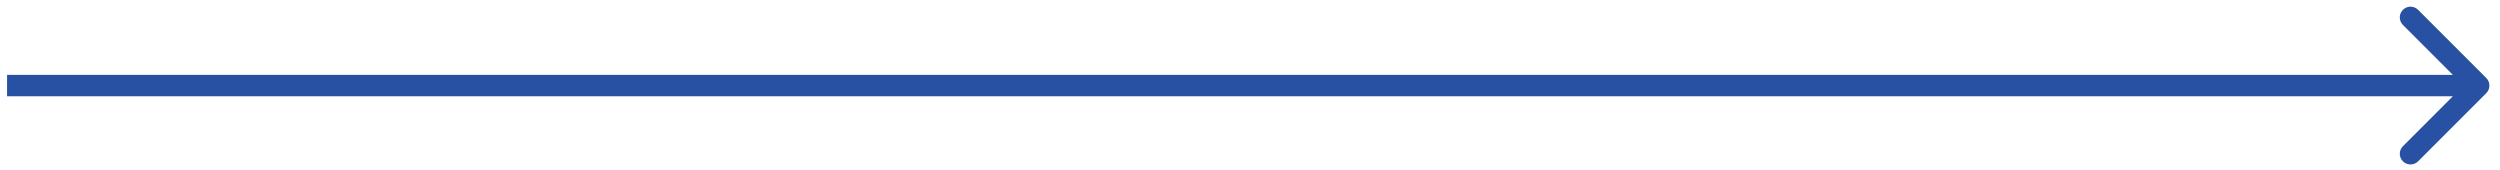 <svg width="220" height="15" viewBox="0 0 220 15" fill="none" xmlns="http://www.w3.org/2000/svg">
<path d="M218.792 8.197C219.16 7.829 219.16 7.232 218.792 6.864L212.791 0.863C212.423 0.495 211.826 0.495 211.458 0.863C211.089 1.231 211.089 1.828 211.458 2.196L216.792 7.53L211.458 12.864C211.089 13.233 211.089 13.83 211.458 14.198C211.826 14.566 212.423 14.566 212.791 14.198L218.792 8.197ZM0.622 8.473L218.125 8.473L218.125 6.587L0.622 6.587L0.622 8.473Z" fill="#2951A3"/>
</svg>
